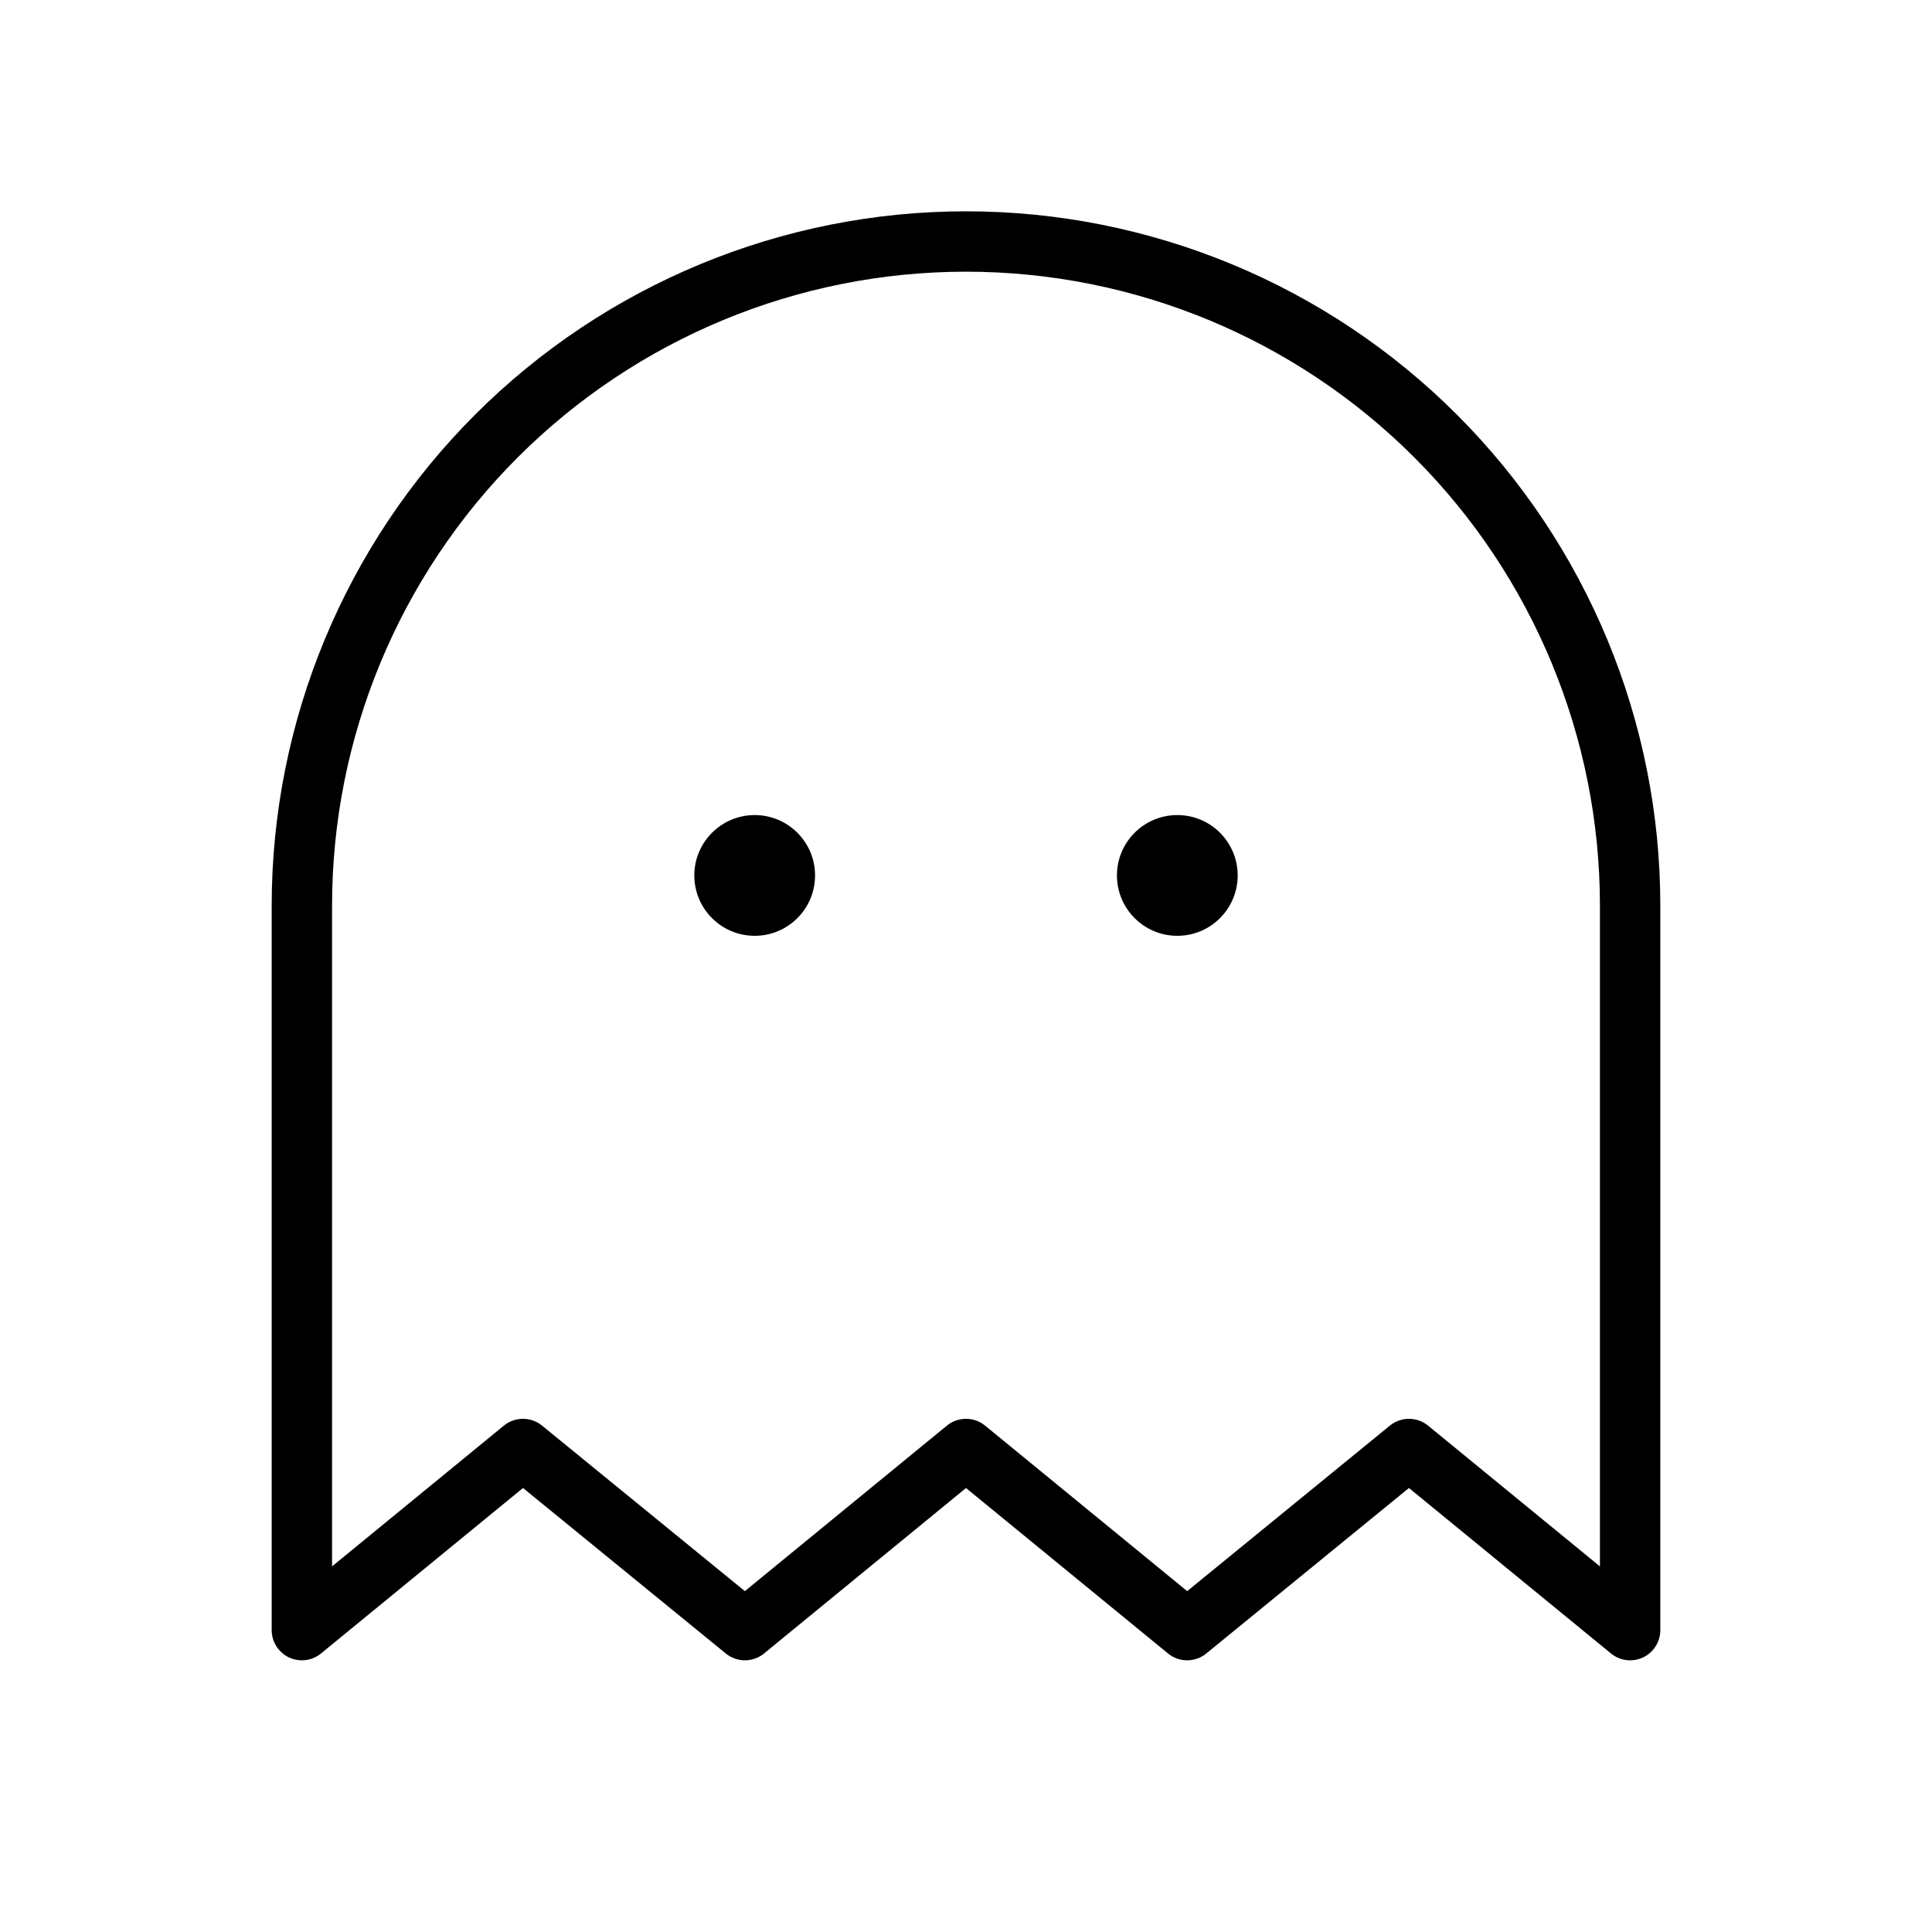 <svg width="32" height="32" viewBox="0 0 32 32" fill="none" xmlns="http://www.w3.org/2000/svg">
<path d="M12.5 15.5C13.052 15.5 13.5 15.052 13.5 14.5C13.5 13.948 13.052 13.5 12.5 13.5C11.948 13.5 11.5 13.948 11.5 14.5C11.5 15.052 11.948 15.5 12.5 15.5Z" fill="black"/>
<path d="M19.5 15.5C20.052 15.5 20.5 15.052 20.5 14.5C20.5 13.948 20.052 13.5 19.5 13.5C18.948 13.5 18.5 13.948 18.5 14.5C18.5 15.052 18.948 15.5 19.5 15.5Z" fill="black"/>
<path d="M27 27L23.337 24L19.663 27L16 24L12.338 27L8.662 24L5 27V15C5 12.083 6.159 9.285 8.222 7.222C10.285 5.159 13.083 4 16 4C18.917 4 21.715 5.159 23.778 7.222C25.841 9.285 27 12.083 27 15V27Z" stroke="black" stroke-linecap="round" stroke-linejoin="round"/>
</svg>

